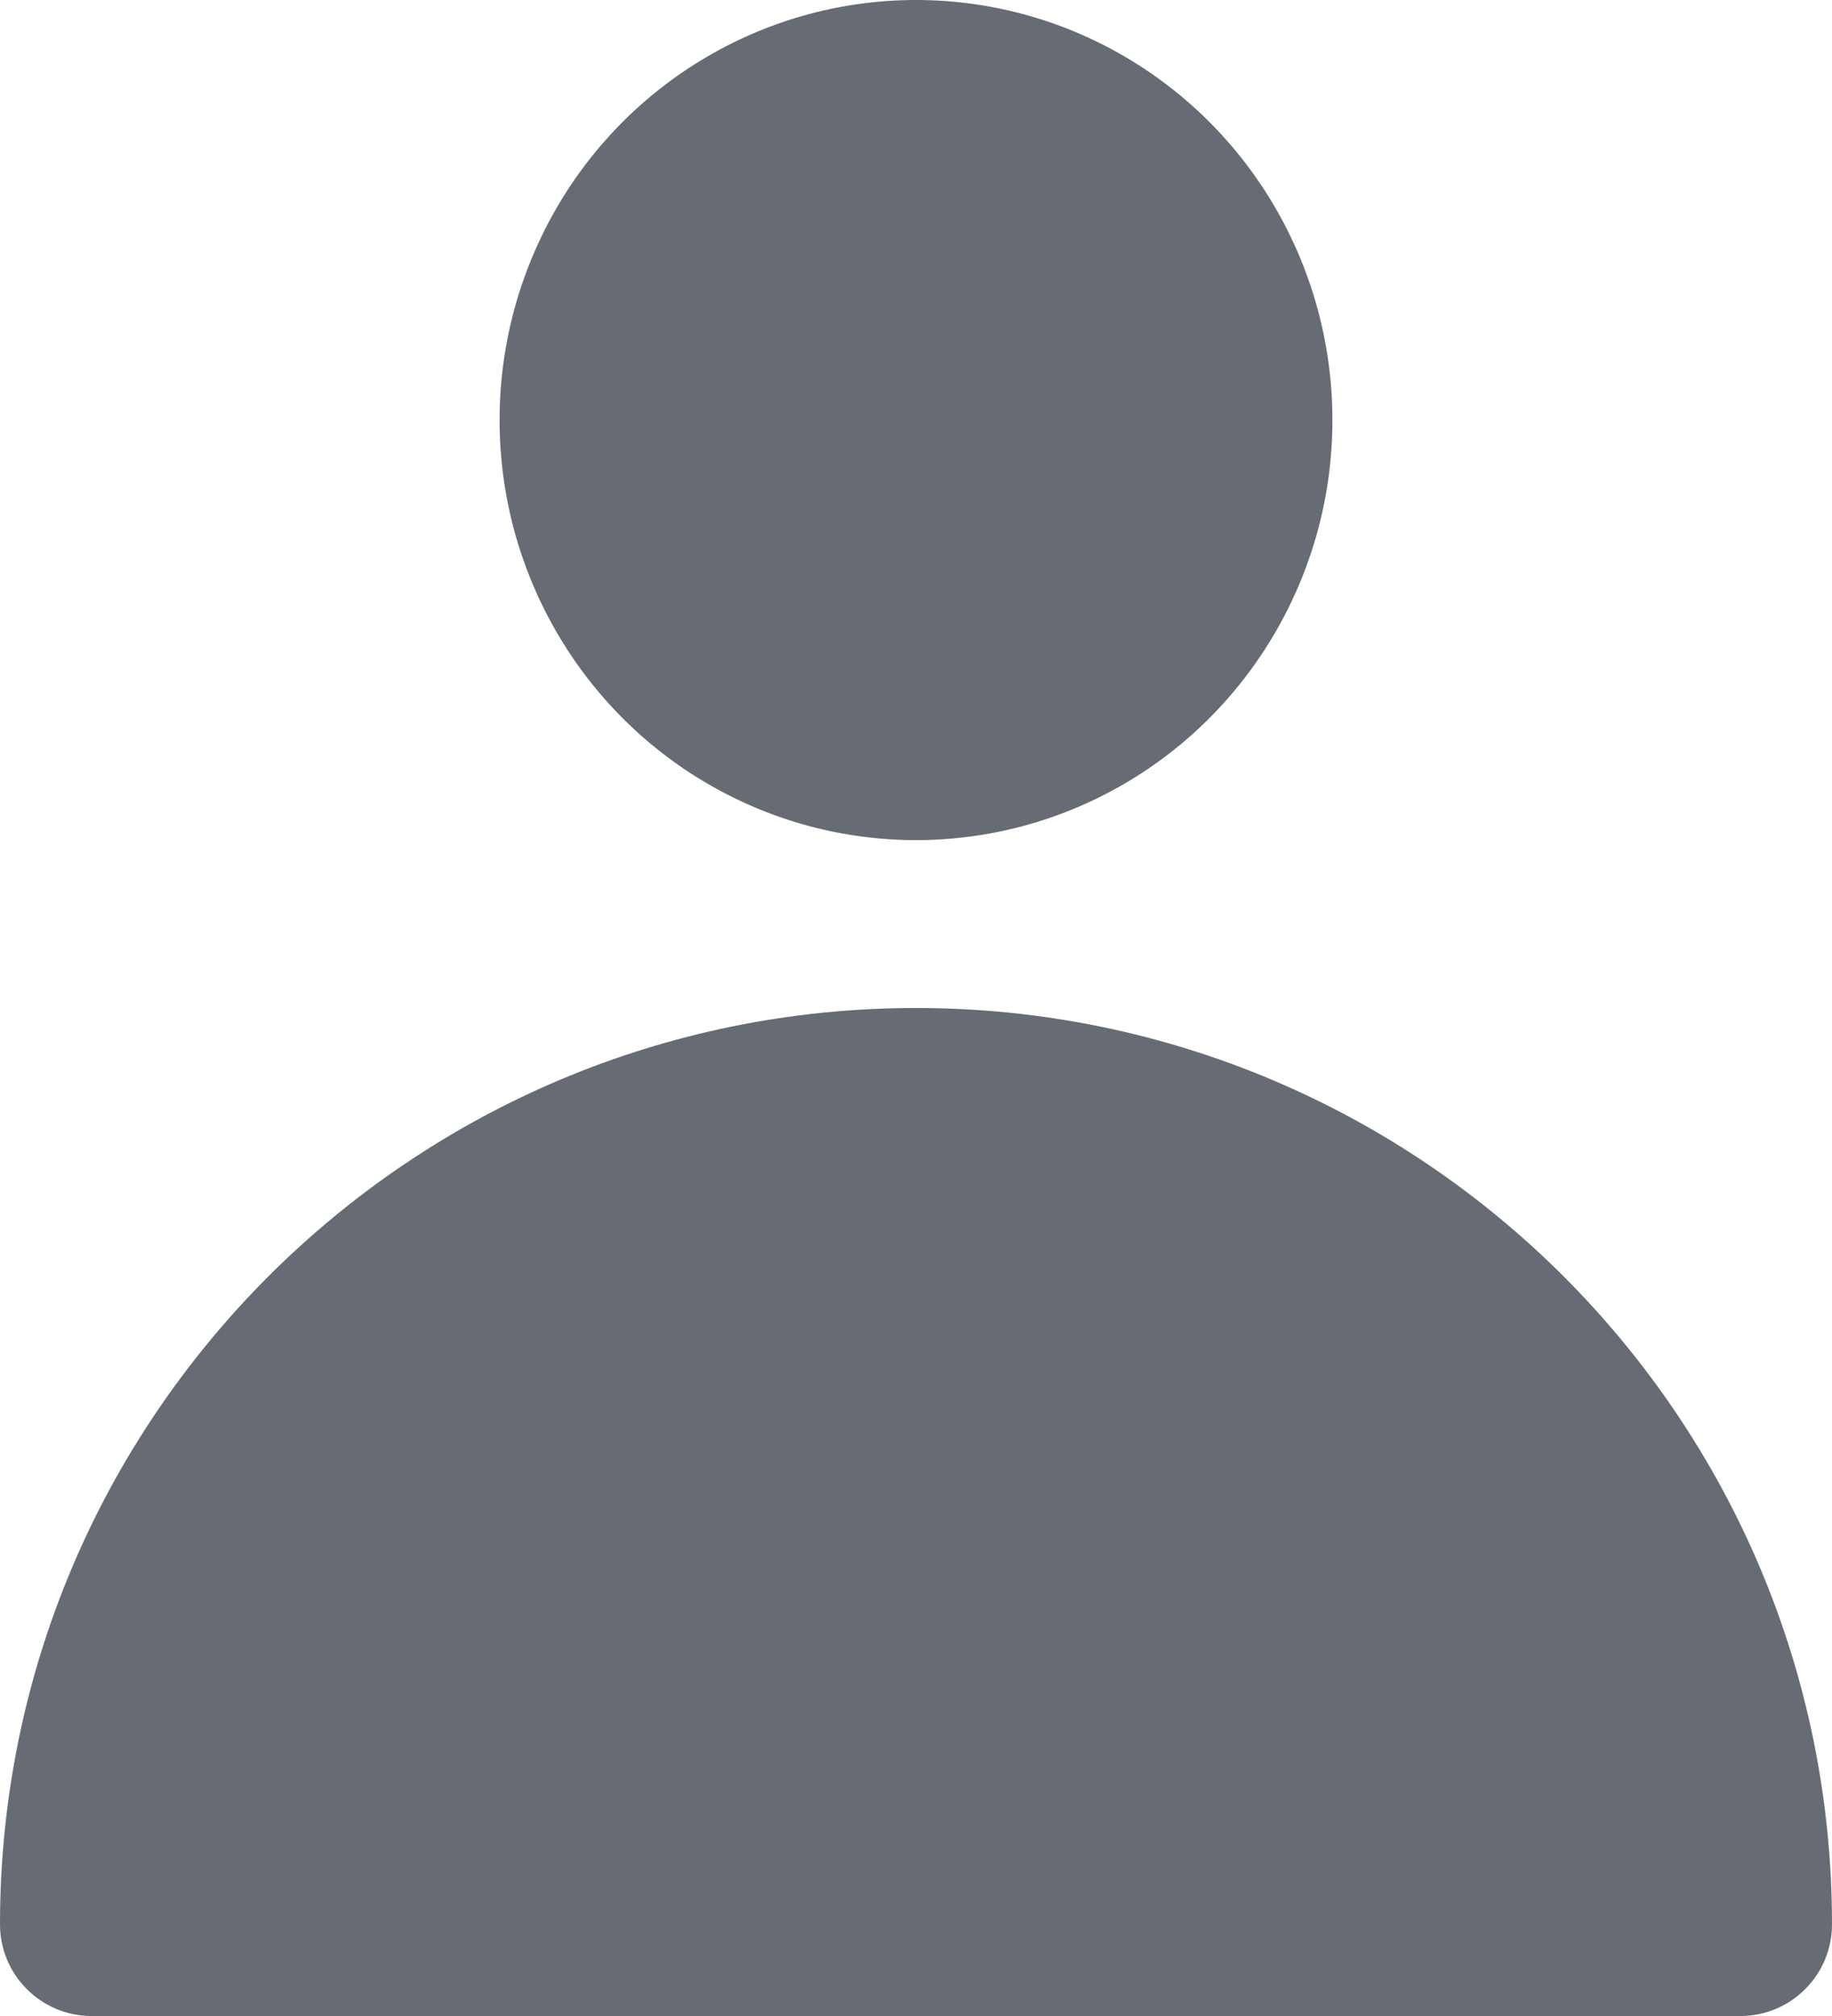 <svg width="10" height="11" viewBox="0 0 10 11" fill="none" xmlns="http://www.w3.org/2000/svg">
<path d="M0 10.5C0 7.739 2.239 5.5 5 5.5C7.761 5.5 10 7.739 10 10.5C10 10.776 9.776 11 9.5 11H0.5C0.224 11 0 10.776 0 10.5Z" fill="#676C74"/>
<ellipse cx="5" cy="2.292" rx="2.273" ry="2.292" fill="#676C74"/>
</svg>
